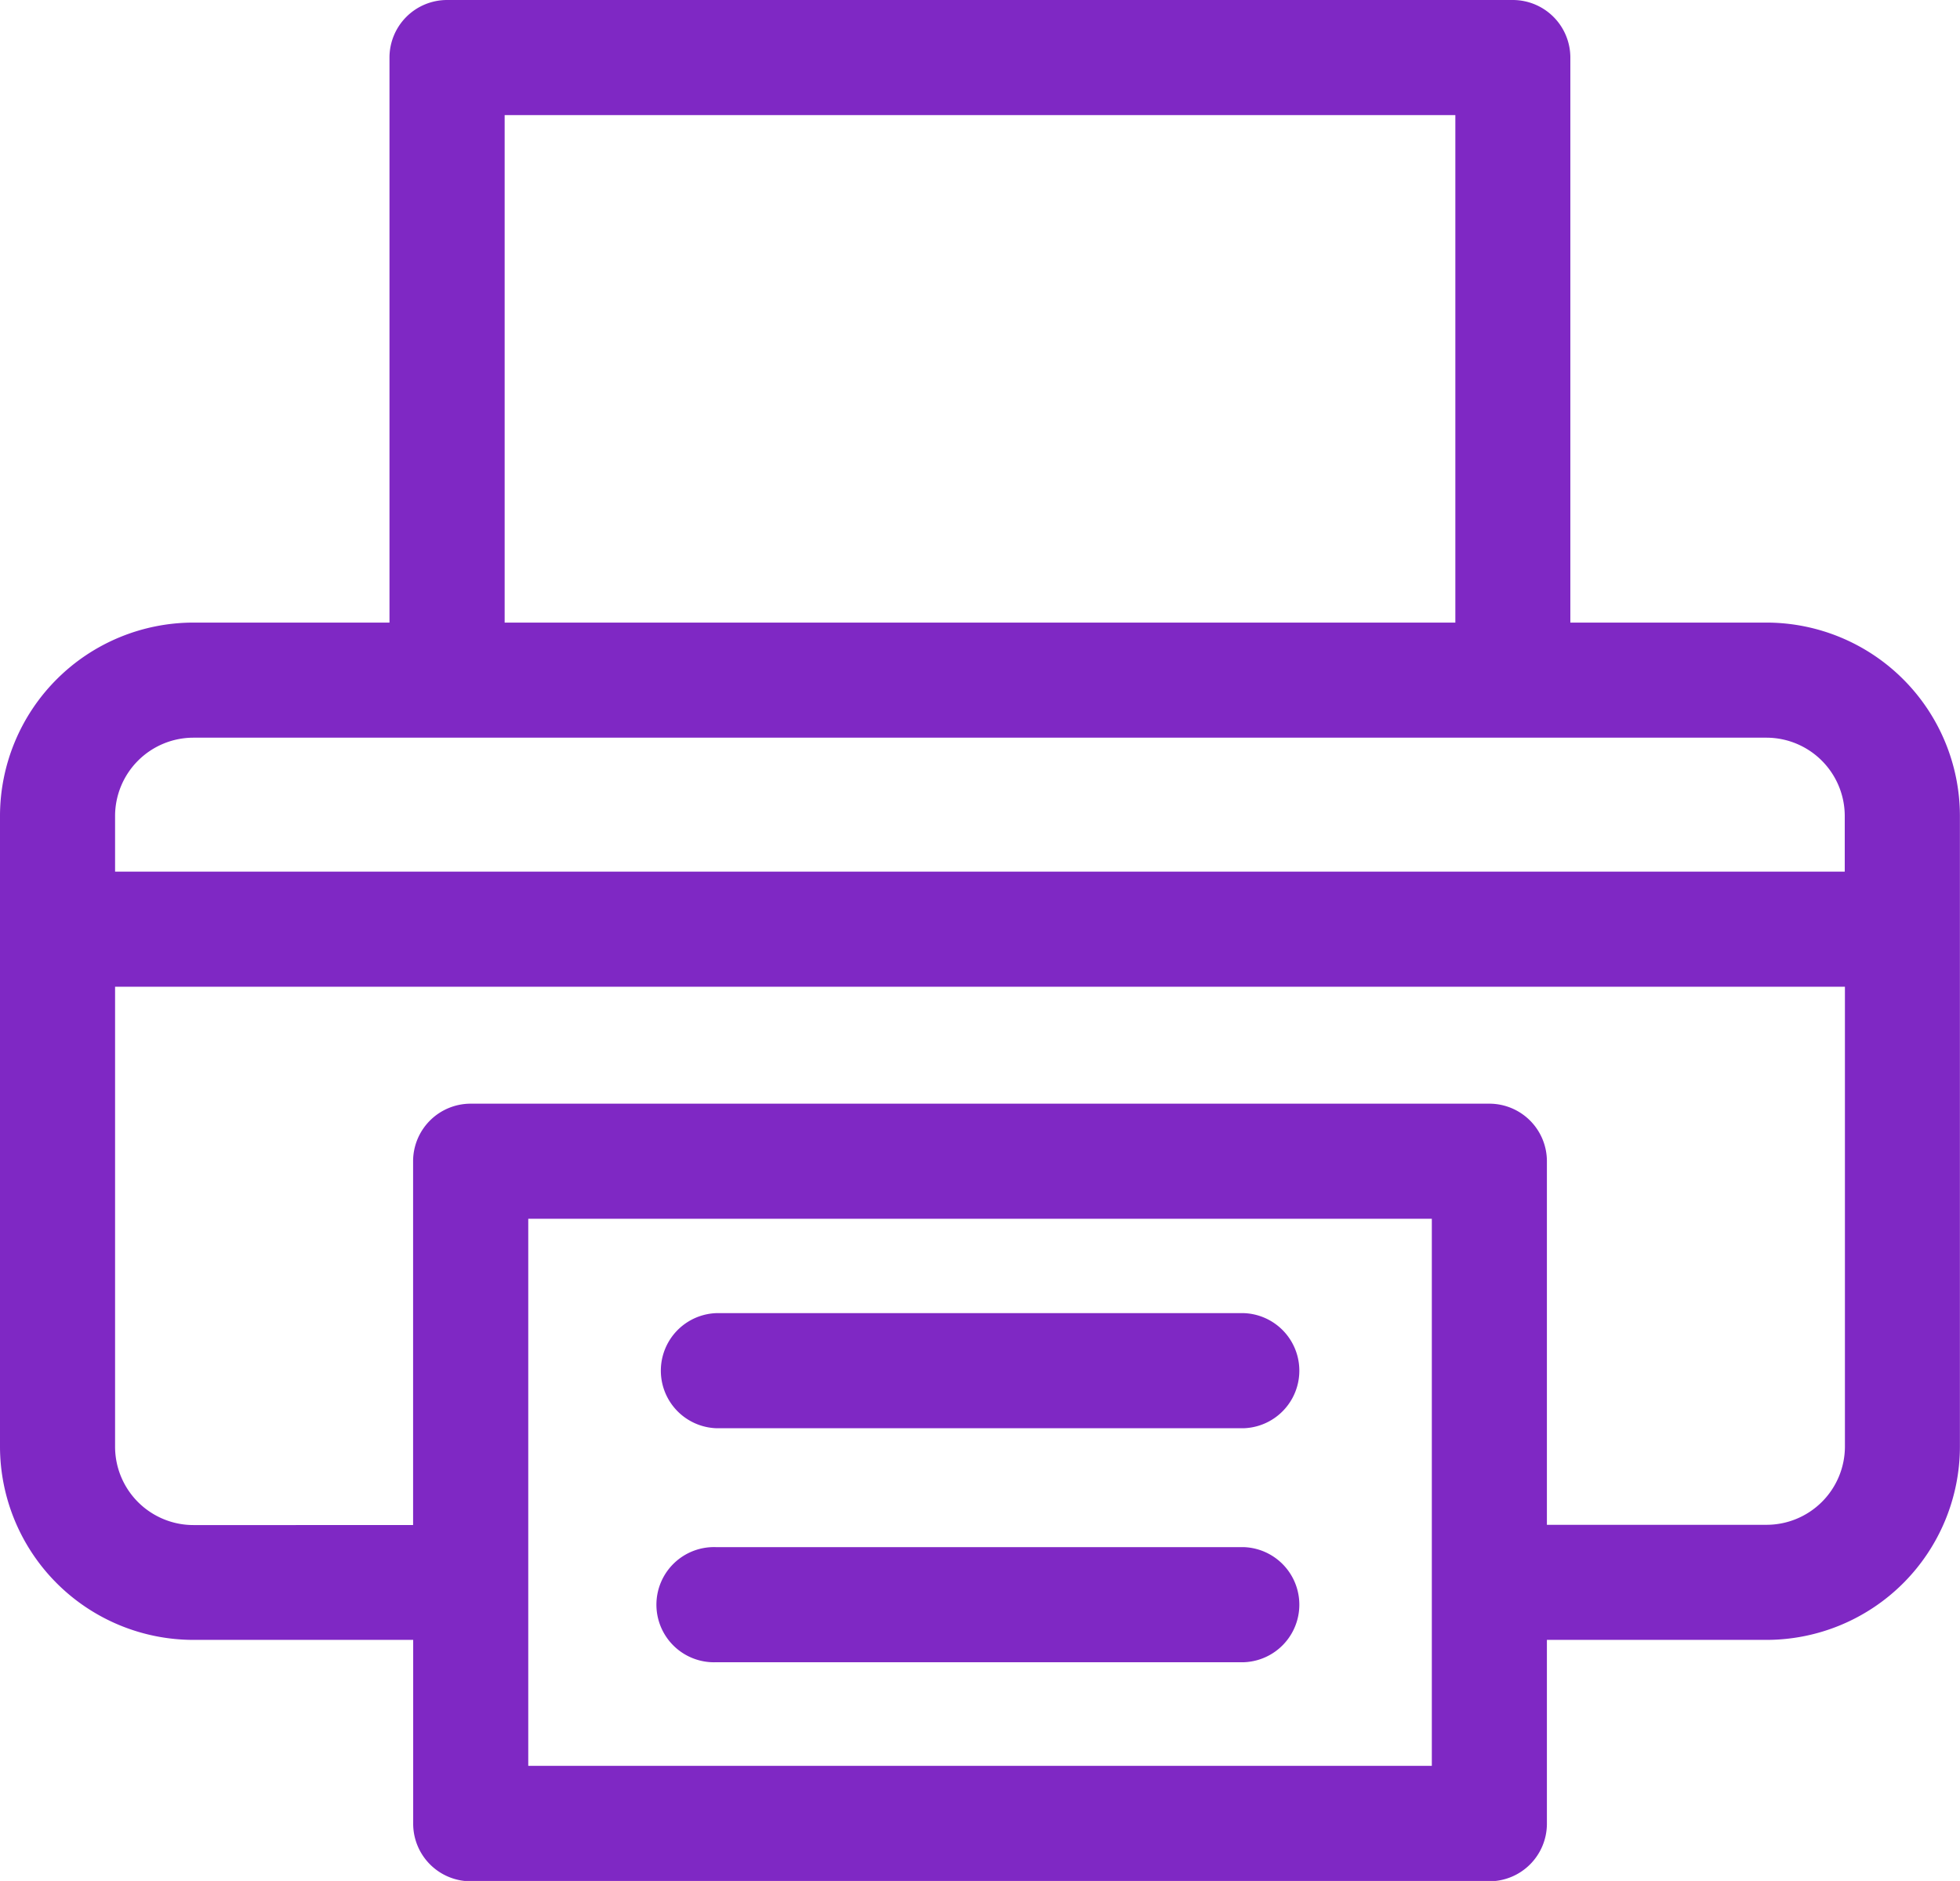 <svg xmlns="http://www.w3.org/2000/svg" width="23.078" height="22.145" viewBox="0 0 23.078 22.145">
    <g id="print" transform="translate(0 -.5)">
        <path fill="#7f28c4" id="Path_267" d="M20.8 7.83h-2.31V1.178A.678.678 0 0 0 17.814.5H5.264a.678.678 0 0 0-.678.678V7.83H2.277A2.279 2.279 0 0 0 0 10.107v7.423a2.279 2.279 0 0 0 2.277 2.277h2.588v2.164a.678.678 0 0 0 .678.678h11.993a.678.678 0 0 0 .678-.678v-2.164H20.8a2.279 2.279 0 0 0 2.277-2.277v-7.423A2.279 2.279 0 0 0 20.8 7.83zM5.942 1.855h11.194V7.83H5.942zm-3.665 7.33H20.8a.923.923 0 0 1 .921.922v.655H1.355v-.655a.923.923 0 0 1 .922-.922zM16.859 21.29H6.22v-6.441h10.639zm3.941-2.838h-2.586v-4.28a.678.678 0 0 0-.678-.678H5.542a.678.678 0 0 0-.678.678v4.283H2.277a.923.923 0 0 1-.922-.922v-5.416h20.368v5.413a.923.923 0 0 1-.923.922zm0 0" class="cls-1" data-name="Path 267"/>
        <path fill="#7f28c4" id="Path_268" d="M172.721 405.961h6.214a.678.678 0 0 0 0-1.355h-6.214a.678.678 0 1 0 0 1.355zm0 0" class="cls-1" data-name="Path 268" transform="translate(-164.288 -385.891)"/>
        <path fill="#7f28c4" id="Path_269" d="M172.721 344.828h6.214a.678.678 0 0 0 0-1.355h-6.214a.678.678 0 0 0 0 1.355zm0 0" class="cls-1" data-name="Path 269" transform="translate(-164.288 -327.513)"/>
    </g>
</svg>
